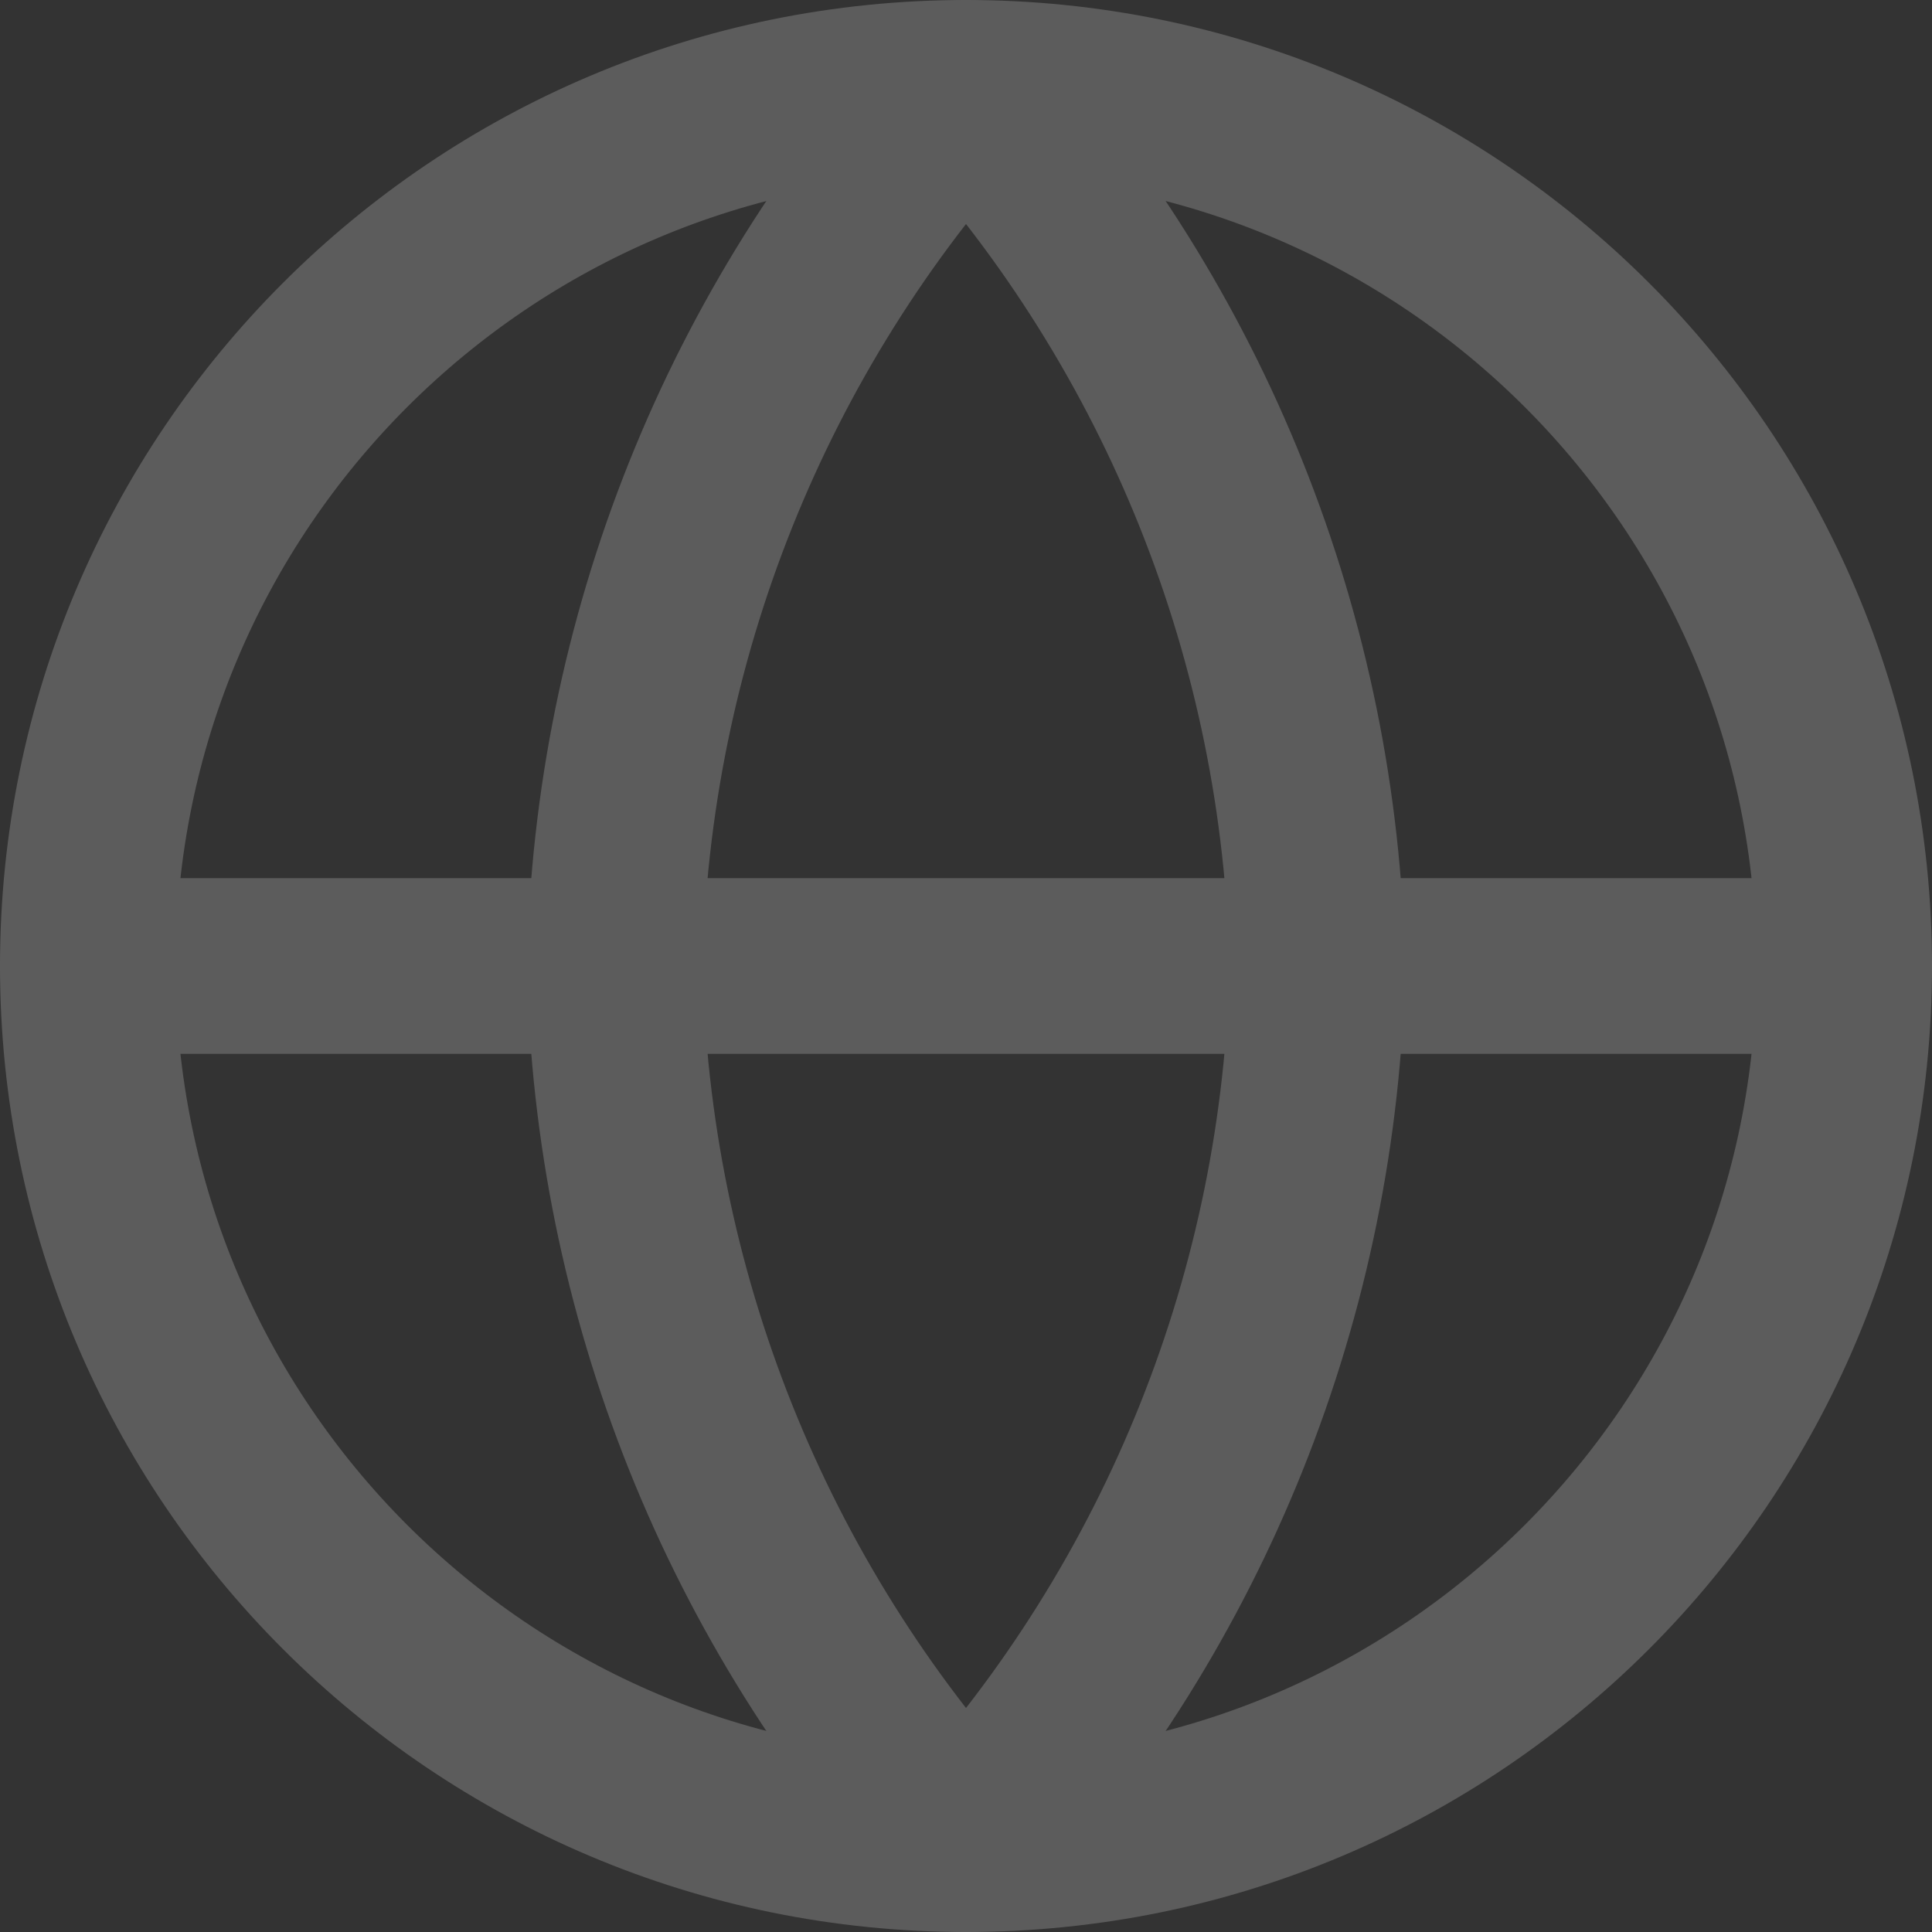 <svg xmlns="http://www.w3.org/2000/svg" width="22" height="22" fill="none" viewBox="0 0 22 22"><rect x="0" y="0" width="22" height="22" fill="#333333" stroke="none"/><g opacity=".2"><path fill-rule="evenodd" stroke="#fff" stroke-linecap="round" stroke-linejoin="round" stroke-width="2" d="M11 21C16.523 21 21 16.523 21 11C21 5.477 16.523 1 11 1C5.477 1 1 5.477 1 11C1 16.523 5.477 21 11 21Z" clip-rule="evenodd"/><path stroke="#fff" stroke-linecap="round" stroke-linejoin="round" stroke-width="2" d="M1 11H21"/><path fill-rule="evenodd" stroke="#fff" stroke-linecap="round" stroke-linejoin="round" stroke-width="2" d="M11 1C13.501 3.738 14.923 7.292 15 11C14.923 14.708 13.501 18.262 11 21C8.499 18.262 7.077 14.708 7 11C7.077 7.292 8.499 3.738 11 1V1Z" clip-rule="evenodd"/></g></svg>